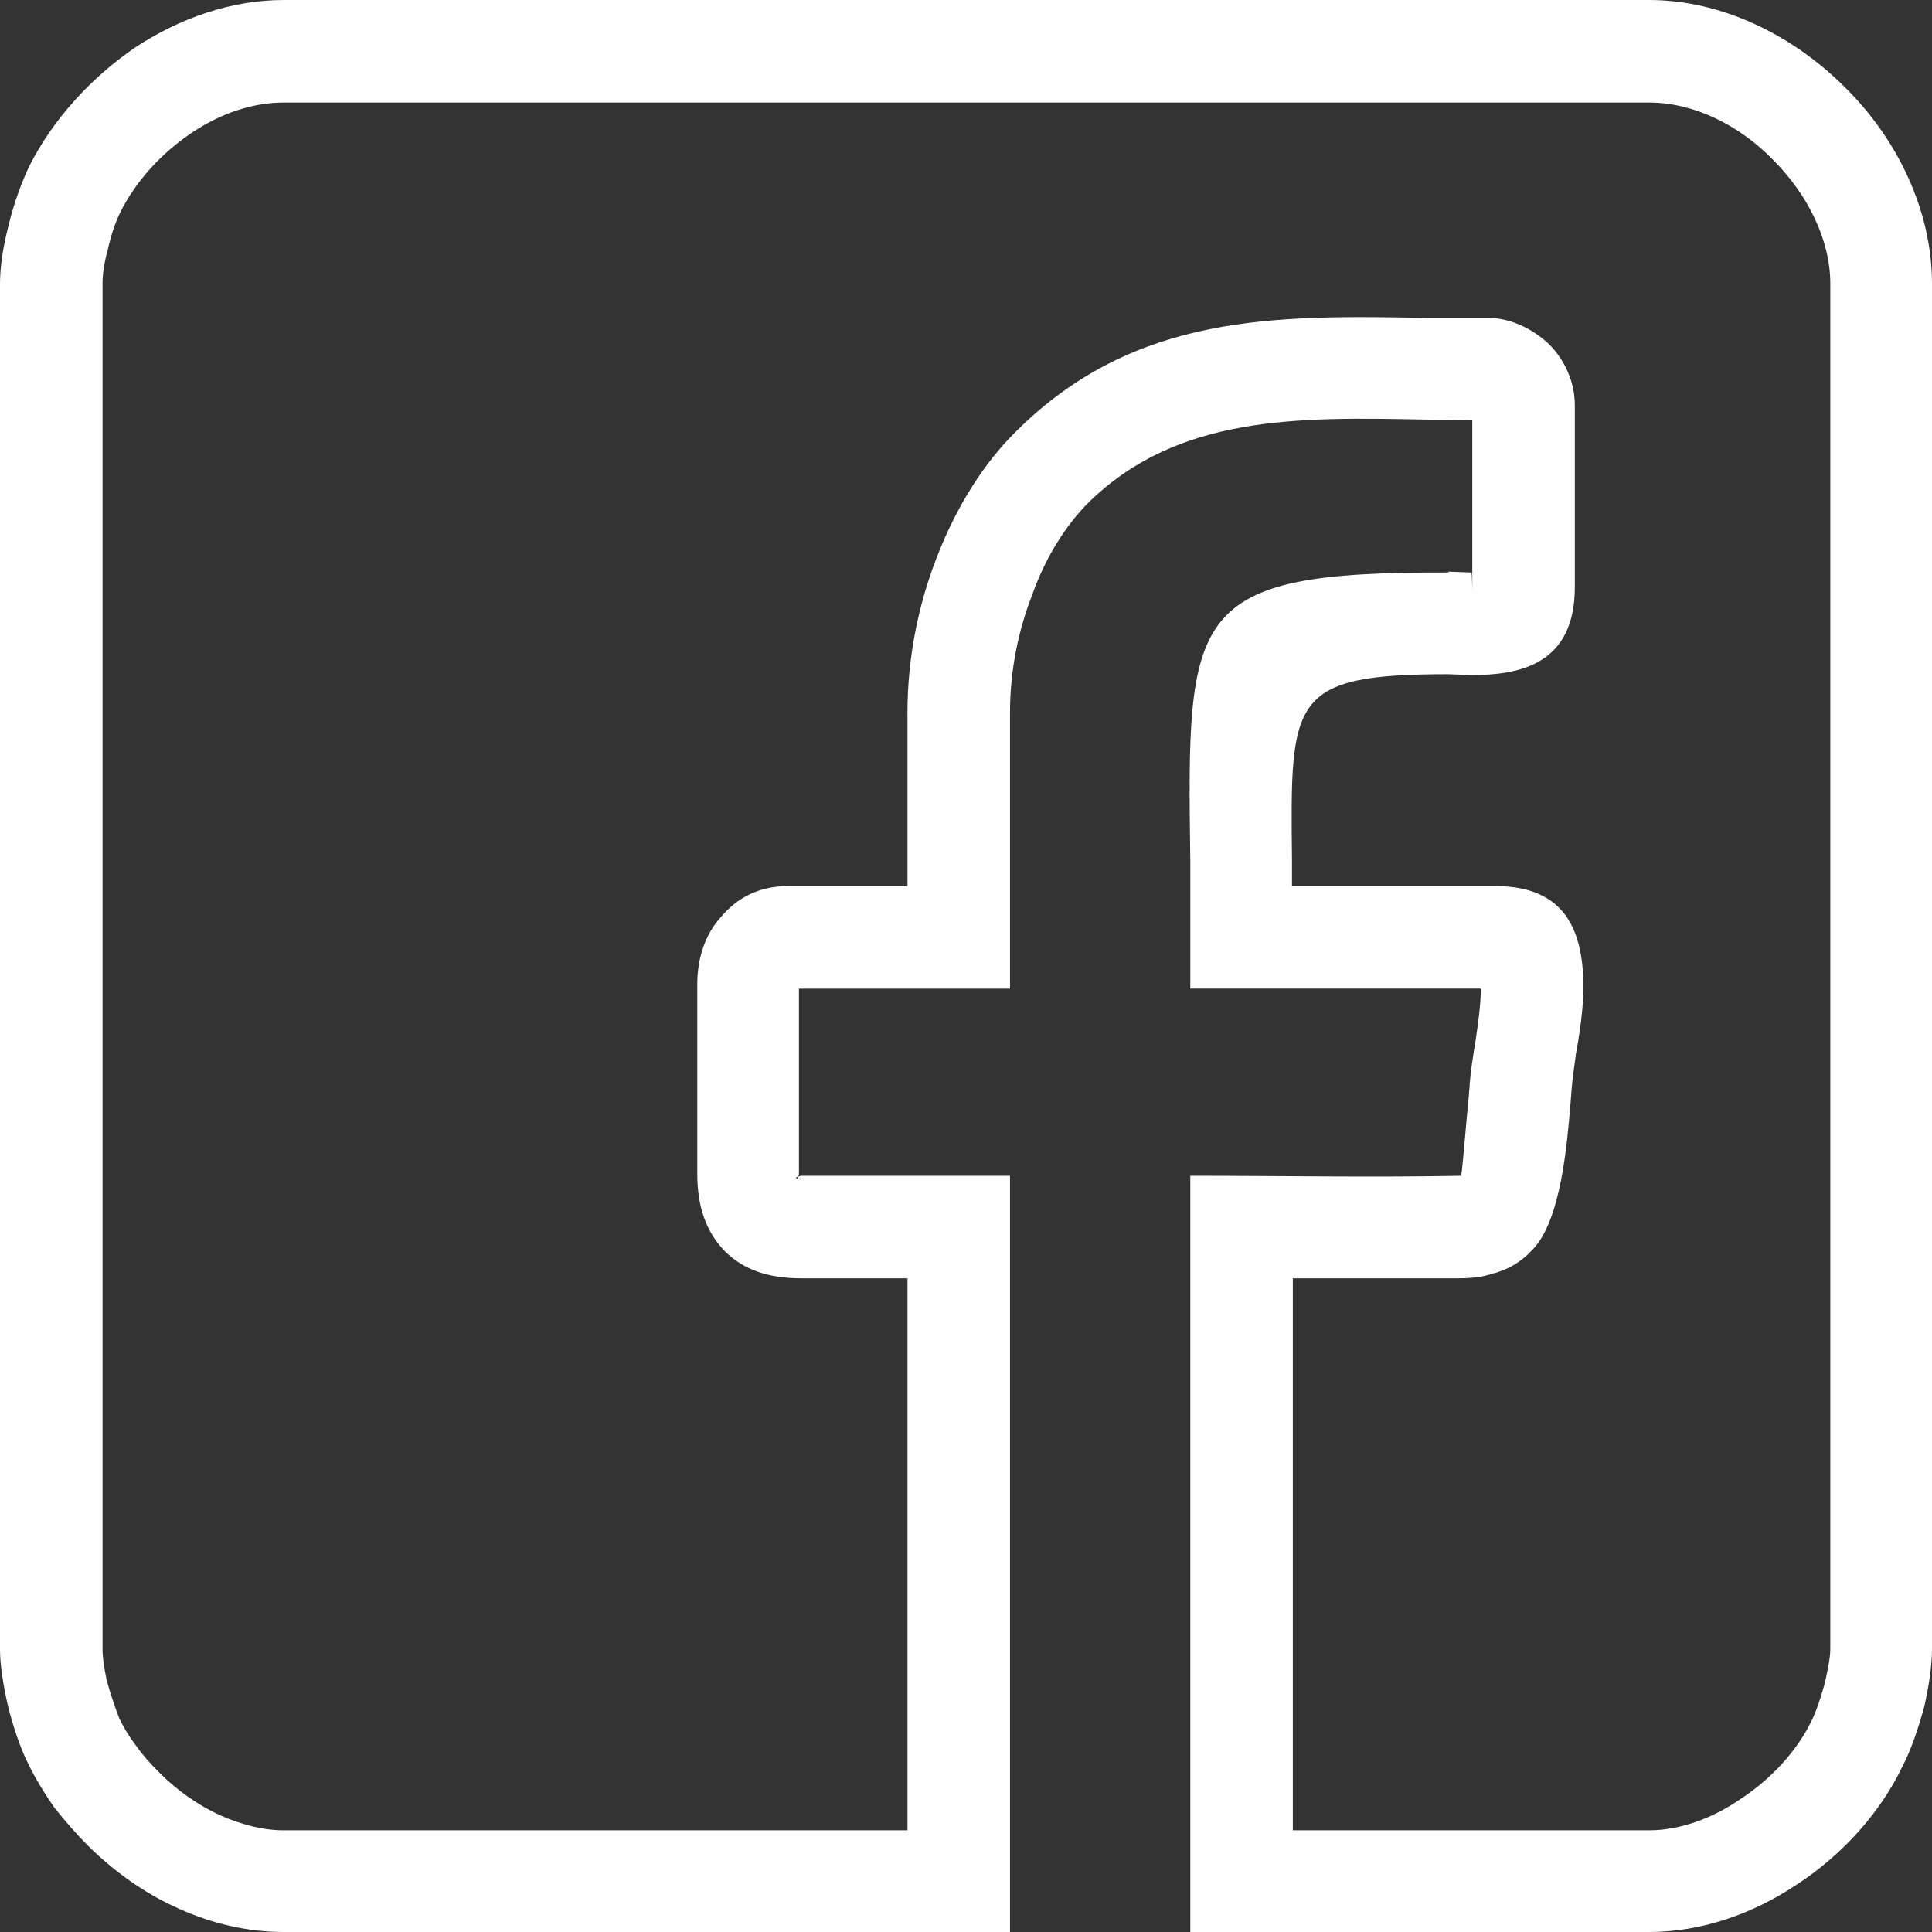 <?xml version="1.0" encoding="UTF-8"?>
<!DOCTYPE svg PUBLIC "-//W3C//DTD SVG 1.1//EN" "http://www.w3.org/Graphics/SVG/1.1/DTD/svg11.dtd">
<!-- Creator: CorelDRAW 2019 -->
<svg xmlns="http://www.w3.org/2000/svg" xml:space="preserve" width="123px" height="123px" version="1.1" style="shape-rendering:geometricPrecision; text-rendering:geometricPrecision; image-rendering:optimizeQuality; fill-rule:evenodd; clip-rule:evenodd"
viewBox="0 0 22.61 22.61"
 xmlns:xlink="http://www.w3.org/1999/xlink"
 xmlns:xodm="http://www.corel.com/coreldraw/odm/2003">
 <rect x="0" y="0" width="22.61" height="22.61" fill="#333333" stroke="none"/>
 <defs>
  <style type="text/css">
   <![CDATA[
    .fil0 {fill:white;fill-rule:nonzero}
   ]]>
  </style>
 </defs>
 <g id="Слой_x0020_1">
  <path class="fil0" d="M1.2 3.32l0 15.98c0,0.1 0.02,0.23 0.05,0.37 0.05,0.18 0.11,0.35 0.15,0.45 0.06,0.12 0.13,0.23 0.2,0.32 0.07,0.1 0.16,0.2 0.27,0.31 0.2,0.2 0.45,0.38 0.72,0.5 0.23,0.1 0.48,0.17 0.73,0.17l7.3 0 0 -6.46 -1.24 0c-0.39,0 -0.68,-0.1 -0.9,-0.32 -0.22,-0.23 -0.32,-0.52 -0.32,-0.91l0 -2.21c0,-0.3 0.09,-0.58 0.27,-0.78 0.19,-0.23 0.45,-0.37 0.79,-0.37l1.4 0 0 -2.03c0,-0.65 0.13,-1.27 0.34,-1.81 0.23,-0.6 0.56,-1.12 0.94,-1.49 1.39,-1.38 3.05,-1.35 4.78,-1.32 0.18,0 0.37,0 0.73,0 0.27,0 0.53,0.13 0.72,0.31 0.18,0.18 0.3,0.44 0.3,0.71l0 2.13c0,0.91 -0.65,1.03 -1.21,1.03l-0.27 -0.01 0 0c-1.86,0 -1.85,0.29 -1.83,2.17l0 0.31 2.38 0c0.81,0 1.03,0.51 1.03,1.18 0,0.25 -0.04,0.53 -0.09,0.8l0 0.01c-0.02,0.14 -0.04,0.28 -0.05,0.42l-0.01 0.13c-0.04,0.47 -0.11,1.38 -0.45,1.72 -0.13,0.14 -0.27,0.22 -0.44,0.27l-0.01 0c-0.13,0.05 -0.28,0.06 -0.44,0.06l-1.91 0 0 6.46 4.17 0c0.36,0 0.74,-0.14 1.06,-0.36 0.37,-0.24 0.67,-0.57 0.84,-0.92 0.05,-0.1 0.11,-0.27 0.16,-0.46 0.03,-0.14 0.06,-0.28 0.06,-0.38l0 -15.98c0,-0.52 -0.27,-1.05 -0.67,-1.45 -0.4,-0.41 -0.93,-0.67 -1.45,-0.67l-15.98 0c-0.37,0 -0.74,0.13 -1.07,0.35 -0.36,0.24 -0.66,0.57 -0.84,0.93 -0.05,0.1 -0.11,0.26 -0.15,0.45 -0.04,0.14 -0.06,0.28 -0.06,0.39zm-1.2 15.98l0 -15.98c0,-0.21 0.04,-0.45 0.1,-0.68 0.06,-0.26 0.16,-0.52 0.24,-0.69l0 0c0.27,-0.54 0.72,-1.04 1.25,-1.4 0.52,-0.34 1.12,-0.55 1.73,-0.55l15.98 0c0.85,0 1.68,0.41 2.29,1.02 0.62,0.61 1.02,1.45 1.02,2.3l0 15.98c0,0.2 -0.04,0.45 -0.09,0.67 -0.07,0.26 -0.16,0.52 -0.25,0.69l0 0c-0.26,0.55 -0.71,1.05 -1.25,1.4 -0.51,0.34 -1.11,0.55 -1.72,0.55l-5.37 0 0 -8.85c1.05,0 2.12,0.02 3.17,0 0.02,-0.12 0.06,-0.65 0.09,-0.94 0,-0.04 0.01,-0.09 0.01,-0.14 0.01,-0.14 0.04,-0.33 0.07,-0.51 0.03,-0.21 0.06,-0.42 0.06,-0.6l-3.4 0 0 -0.6c0,-0.55 0,-0.73 0,-0.9 -0.04,-2.92 -0.04,-3.38 3.02,-3.37l0 -0.01 0.27 0.01c0.01,0 0.01,0.33 0.01,0.17l0 -1.95 -0.57 -0.01c-1.48,-0.03 -2.88,-0.05 -3.92,0.97 -0.26,0.26 -0.5,0.63 -0.66,1.08 -0.16,0.41 -0.26,0.88 -0.26,1.38l0 3.23 -2.47 0 0 2.16c0,0.06 -0.05,0.04 -0.03,0.06 0.02,0.02 0,-0.03 0.06,-0.03l2.44 0 0 8.85 -8.5 0c-0.43,0 -0.84,-0.1 -1.22,-0.27 -0.41,-0.18 -0.78,-0.45 -1.08,-0.75 -0.13,-0.13 -0.25,-0.27 -0.38,-0.43 -0.11,-0.16 -0.22,-0.33 -0.32,-0.54 -0.08,-0.16 -0.17,-0.42 -0.23,-0.67 -0.05,-0.22 -0.09,-0.46 -0.09,-0.65z"/>
 </g>
</svg>
